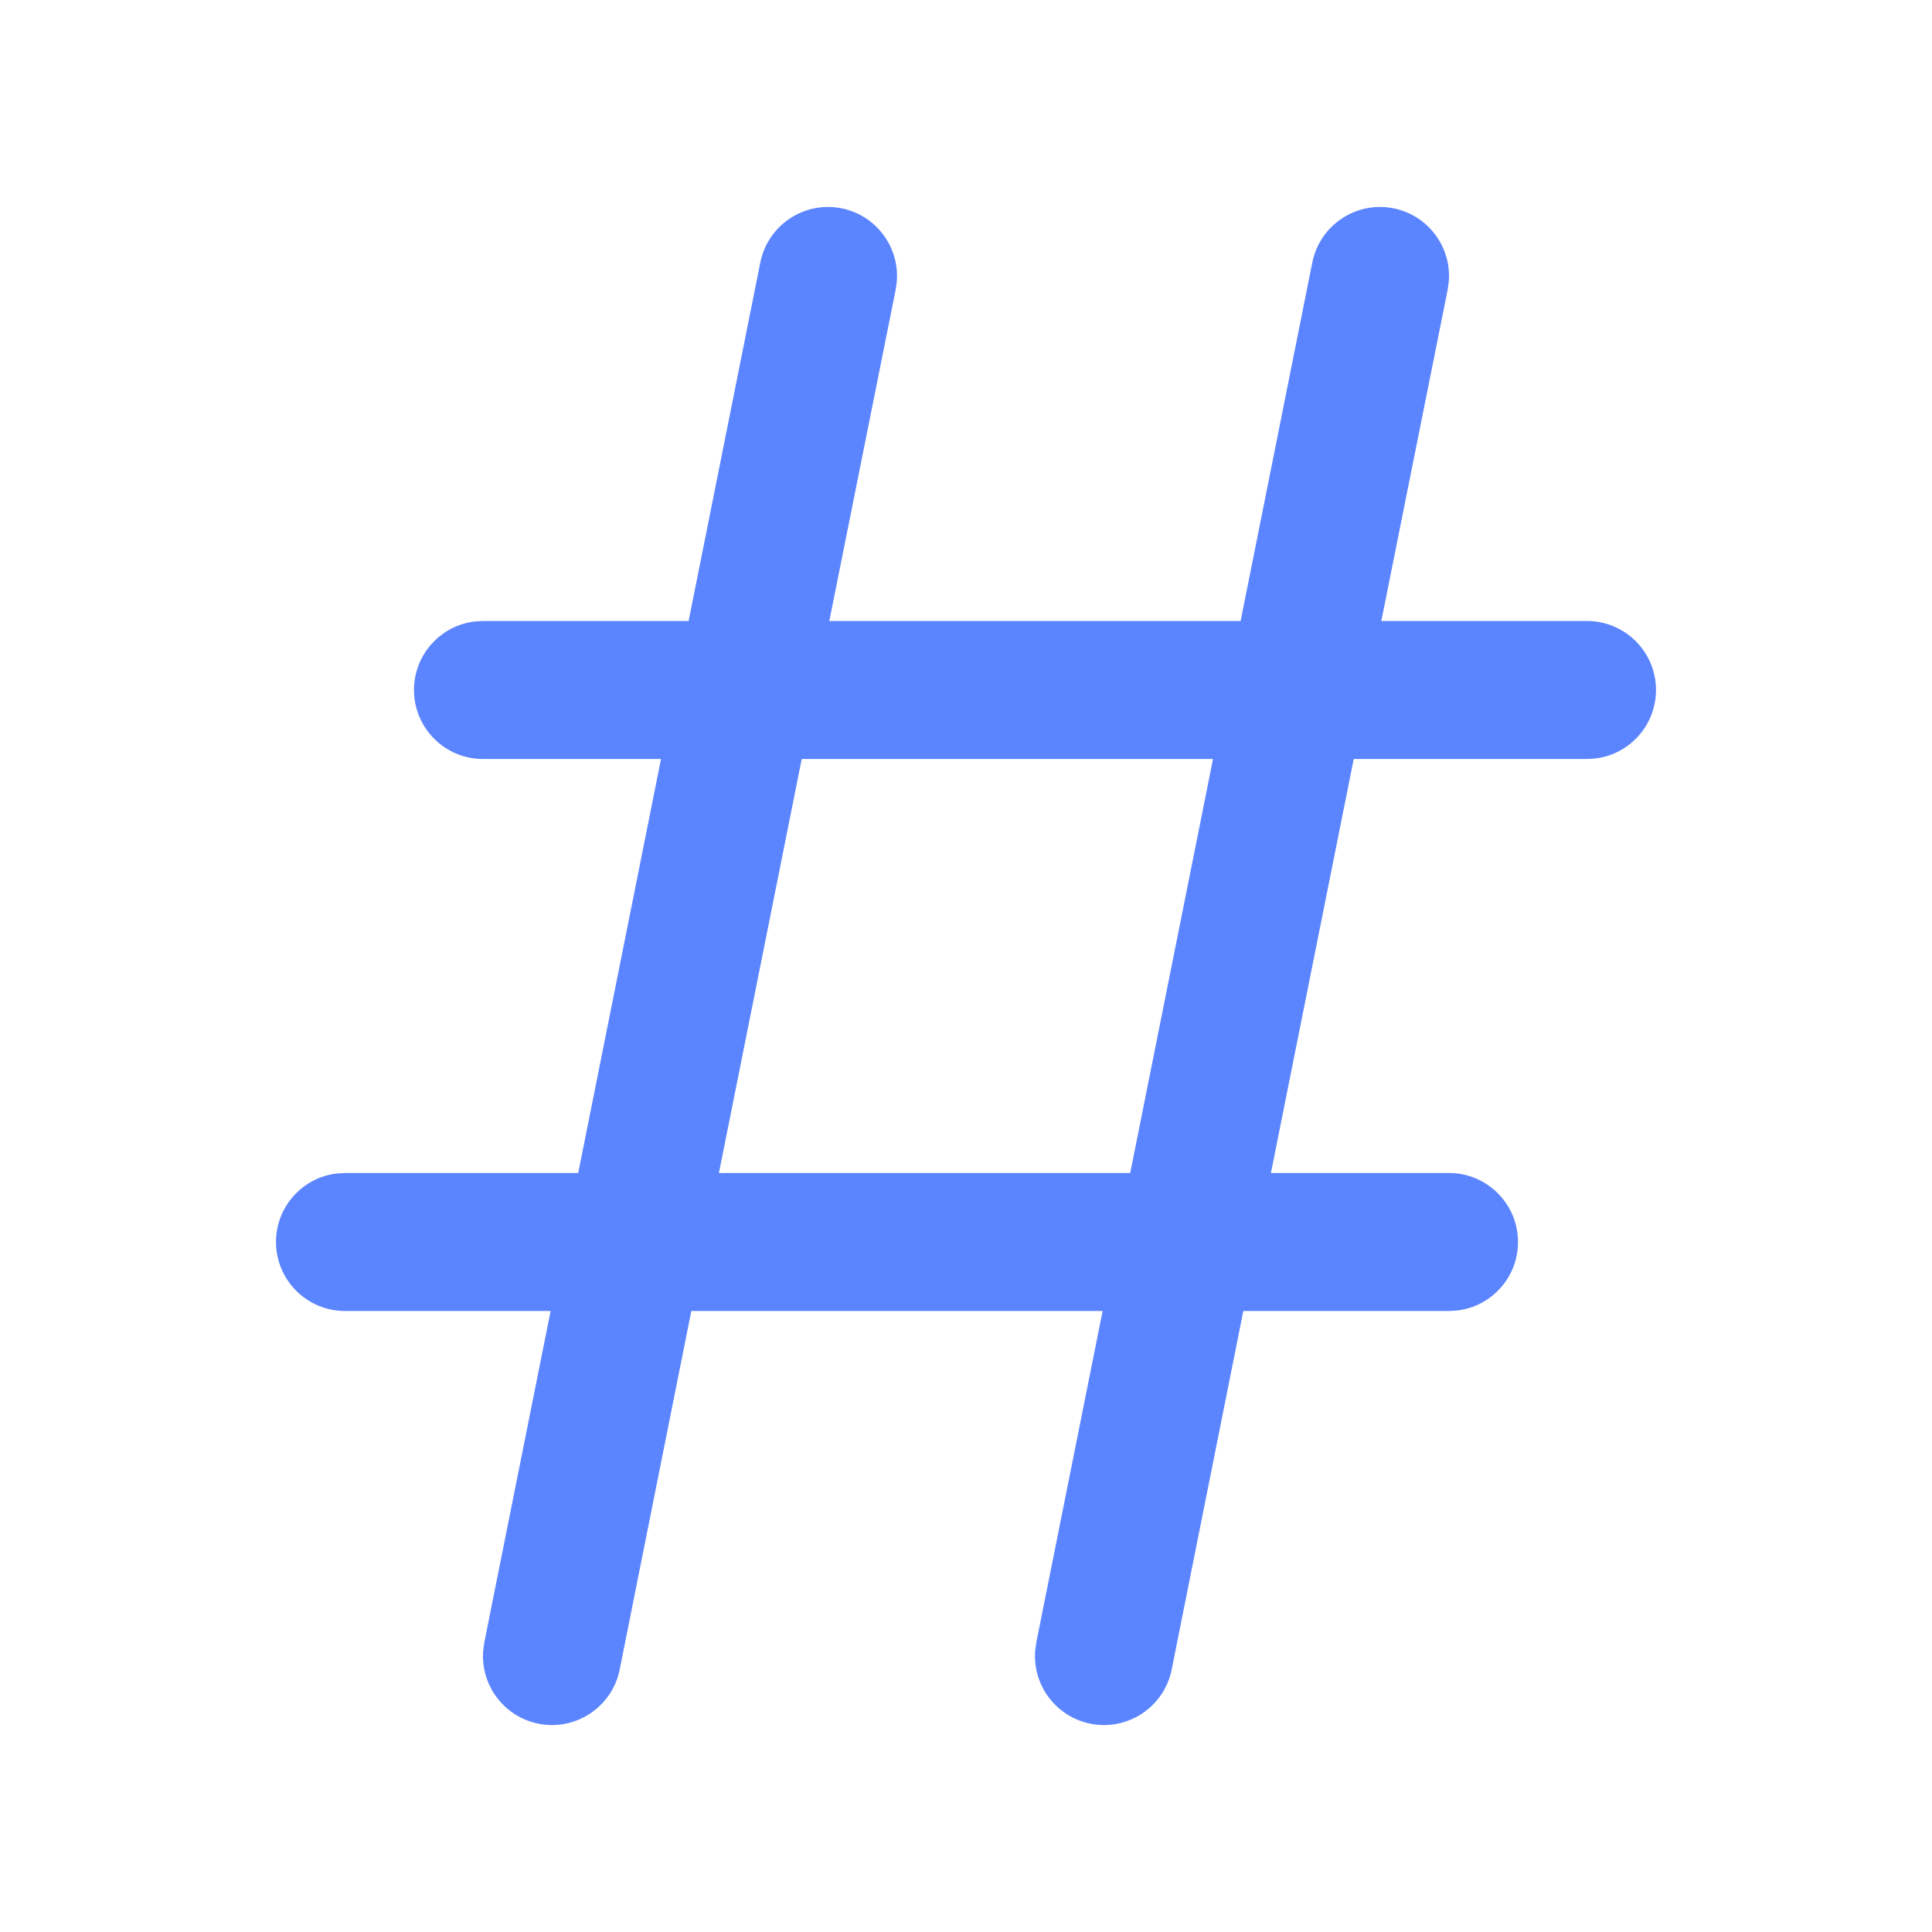 <svg width="28" height="28" viewBox="0 0 28 28" fill="none" xmlns="http://www.w3.org/2000/svg">
<path d="M20.196 3.019C20.699 3.12 21.038 3.581 20.997 4.08L20.981 4.196L20.019 9L23 9C23.552 9 24 9.448 24 10C24 10.513 23.614 10.935 23.117 10.993L23 11L19.619 11L18.419 17L21 17C21.552 17 22 17.448 22 18C22 18.513 21.614 18.936 21.117 18.993L21 19L18.019 19L16.981 24.196C16.872 24.738 16.345 25.089 15.804 24.981C15.301 24.88 14.962 24.419 15.003 23.92L15.019 23.804L15.98 19H10.019L8.981 24.196C8.872 24.738 8.345 25.089 7.804 24.981C7.301 24.88 6.962 24.419 7.003 23.92L7.019 23.804L7.98 19L5 19C4.448 19 4 18.552 4 18C4 17.487 4.386 17.064 4.883 17.007L5 17L8.38 17L9.58 11L7 11C6.448 11 6 10.552 6 10C6 9.487 6.386 9.064 6.883 9.007L7 9L9.98 9L11.019 3.804C11.128 3.262 11.655 2.911 12.196 3.019C12.699 3.12 13.038 3.581 12.997 4.08L12.981 4.196L12.019 9H17.98L19.019 3.804C19.128 3.262 19.655 2.911 20.196 3.019ZM17.58 11H11.619L10.419 17H16.38L17.58 11Z" fill="#3366FF" fill-opacity="0.8"/>
</svg>
